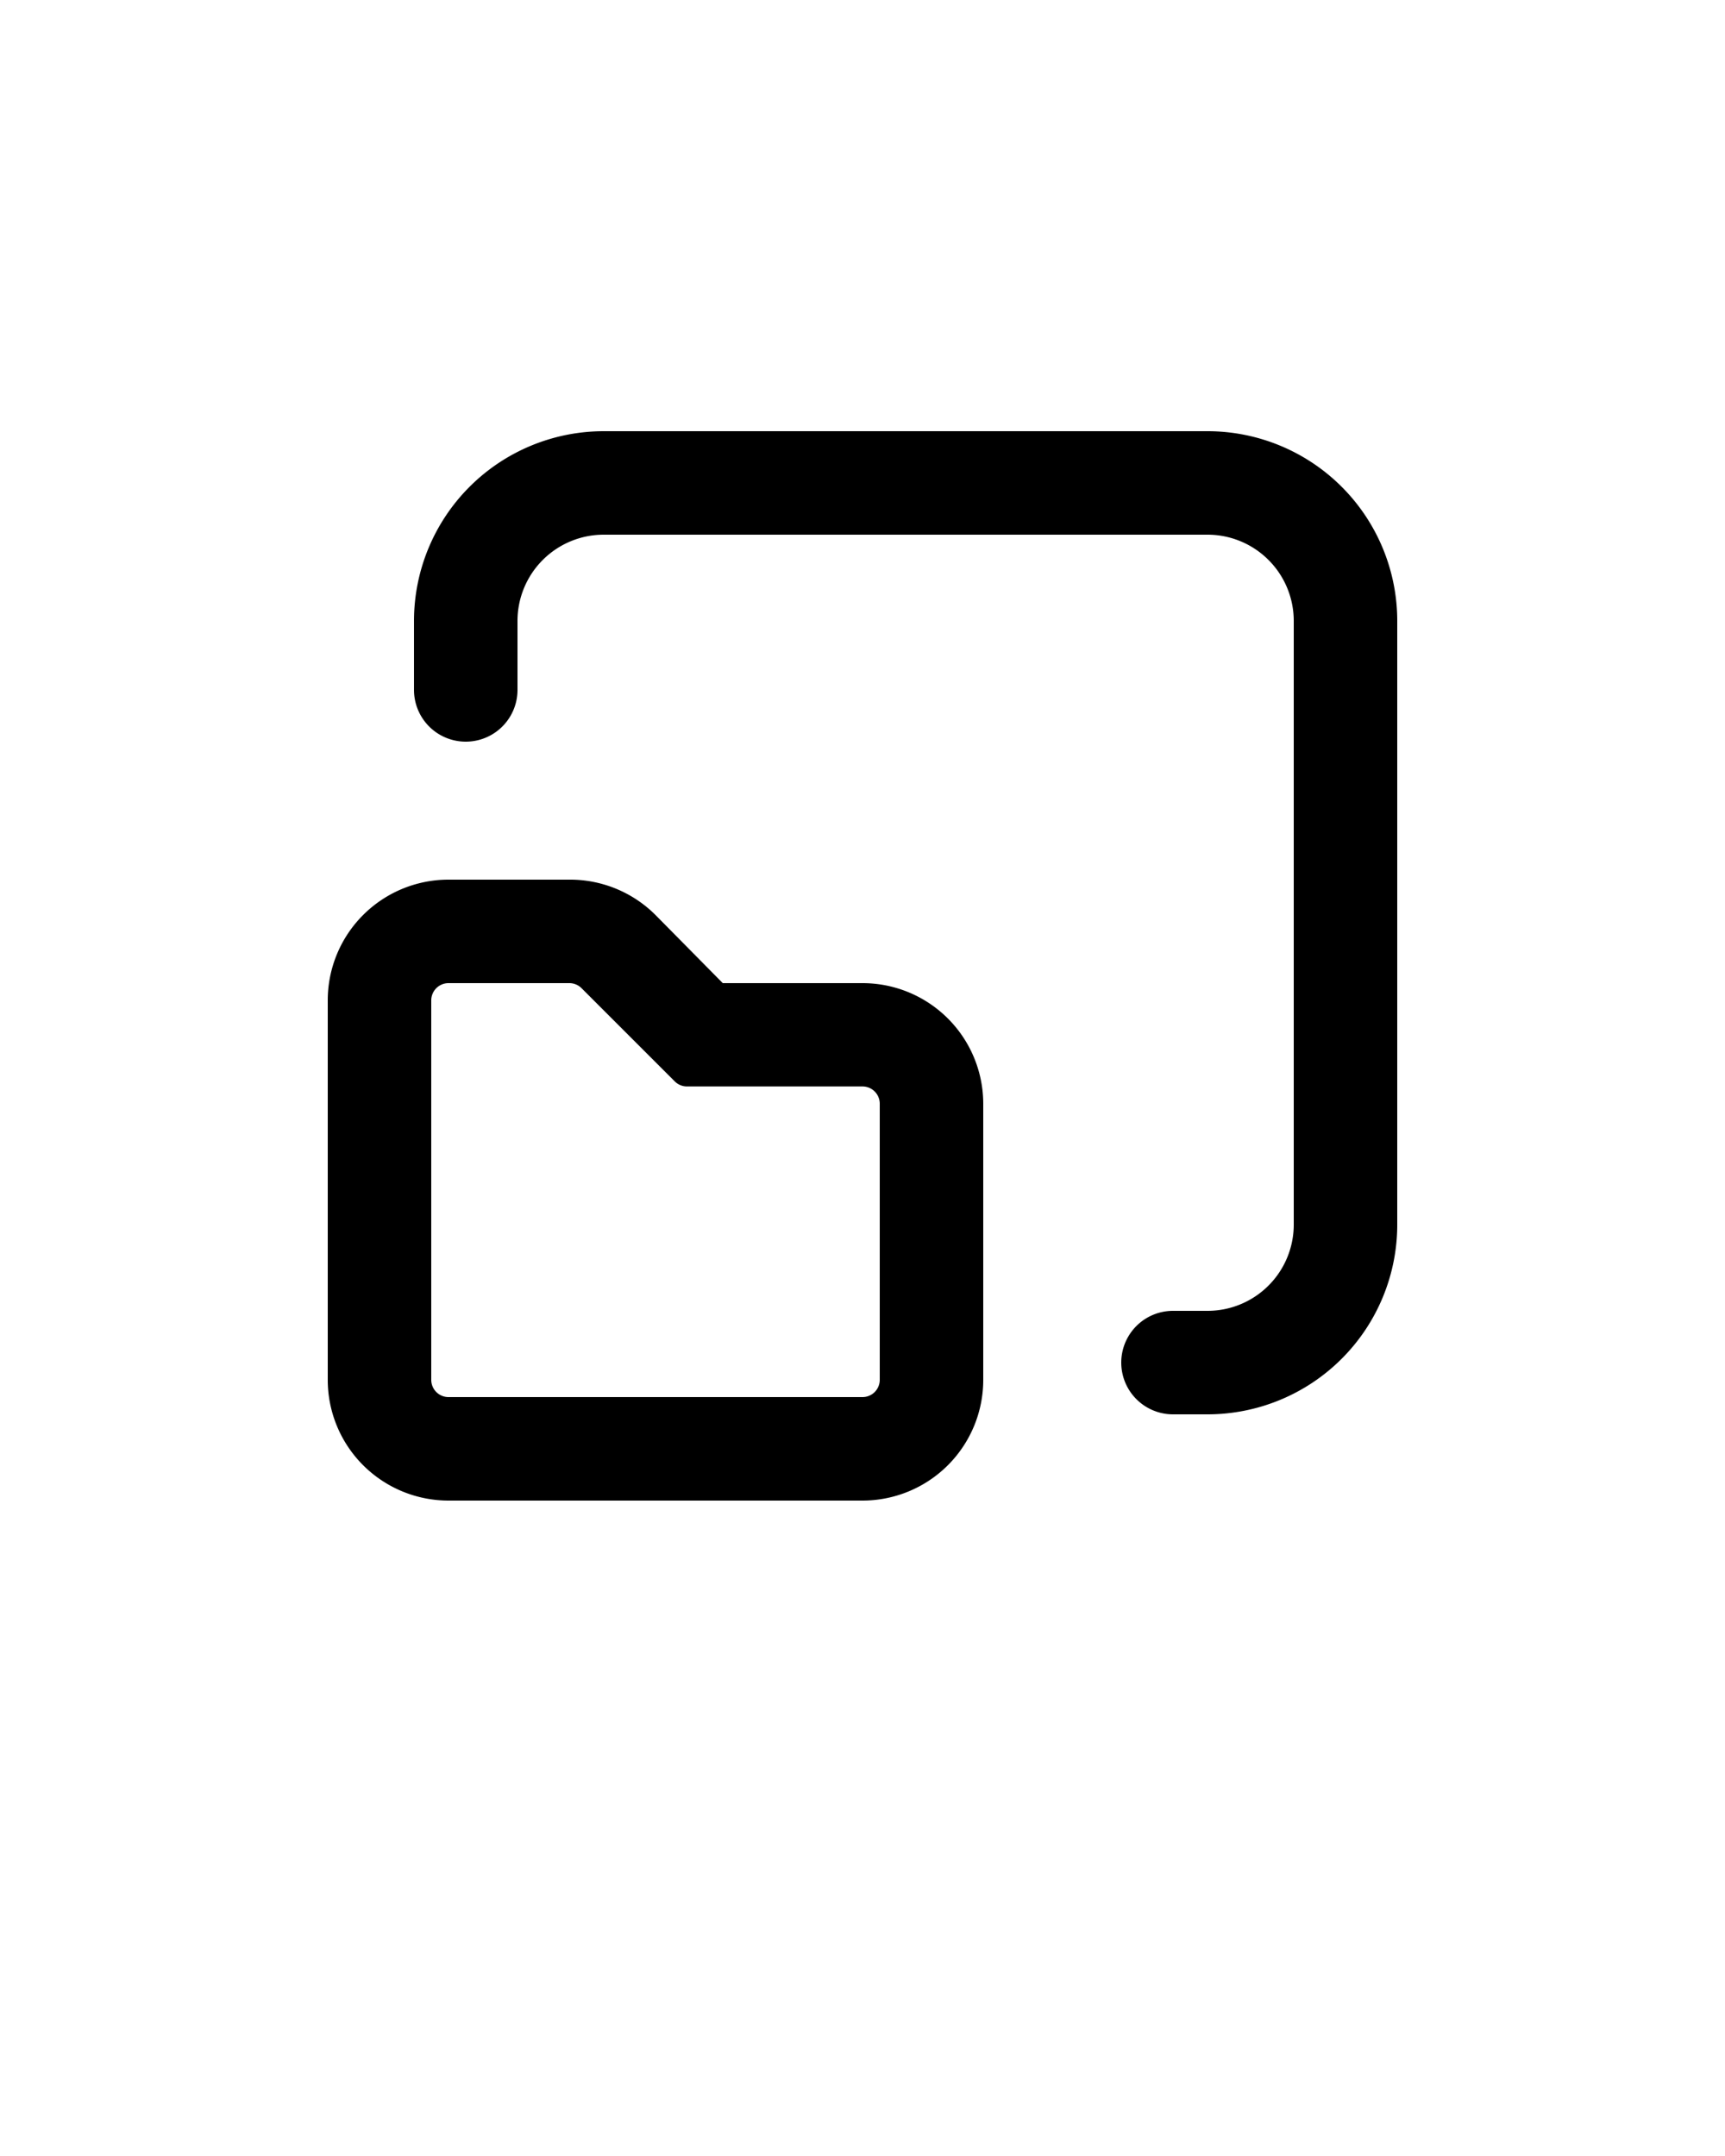 <svg xmlns="http://www.w3.org/2000/svg" data-name="Layer 1" viewBox="0 -6 100 125" x="0px" y="0px"><title>Artboard 44</title><path d="M26,81H50a7,7,0,0,0,7-7V58a7,7,0,0,0-7-7H41.9L38,47.05A7,7,0,0,0,33,45H26a7,7,0,0,0-7,7V74A7,7,0,0,0,26,81ZM25,52a1,1,0,0,1,1-1h7a1,1,0,0,1,.71.29l5.41,5.41a1,1,0,0,0,.71.29H50a1,1,0,0,1,1,1V74a1,1,0,0,1-1,1H26a1,1,0,0,1-1-1Z"/><path d="M70,70H68a3,3,0,0,0,0,6h2A11,11,0,0,0,81,65V30A11,11,0,0,0,70,19H35A11,11,0,0,0,24,30v4a3,3,0,0,0,6,0V30a5,5,0,0,1,5-5H70a5,5,0,0,1,5,5V65A5,5,0,0,1,70,70Z"/></svg>